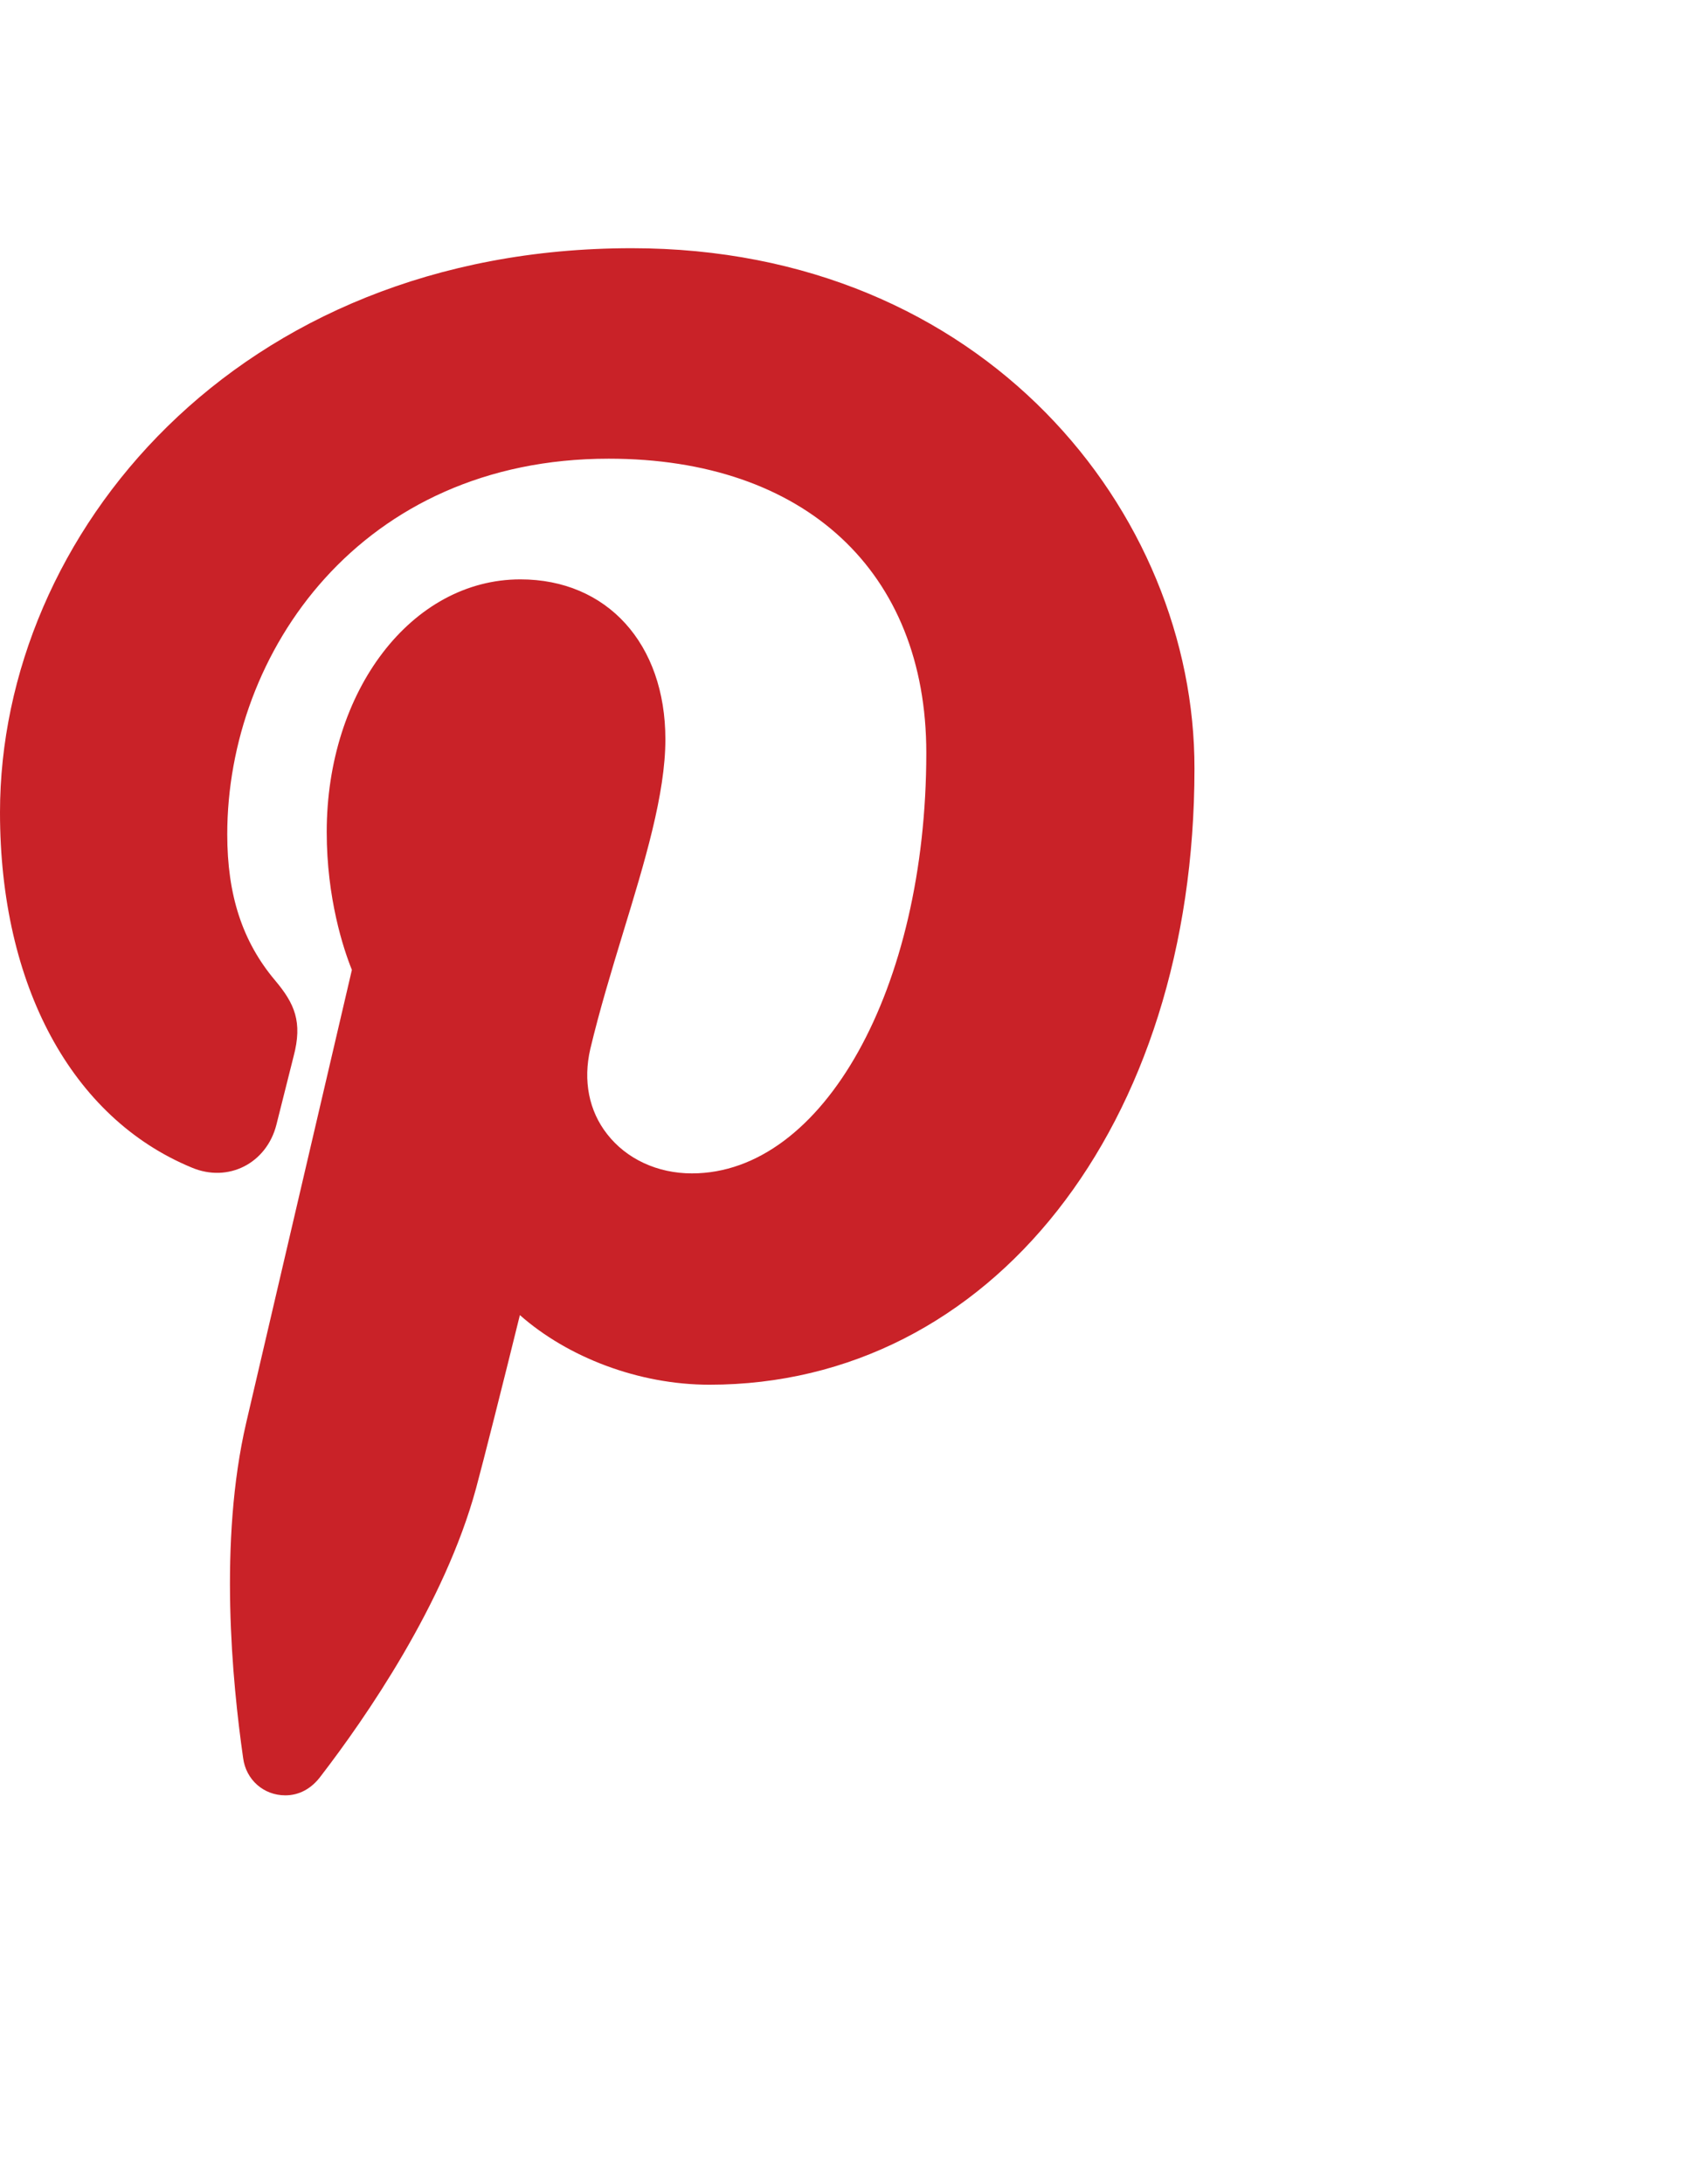 <svg xmlns="http://www.w3.org/2000/svg" width="17" height="22" viewBox="0 0 24 24"><path fill="#C92228" d="M8.988 0C3.362 0 0 4.08 0 8.023c0 2.458 1.02 4.345 2.727 5.05.52.22 1.065-.06 1.205-.608l.245-.974c.13-.49.014-.75-.264-1.08-.465-.552-.68-1.213-.68-2.076 0-2.59 1.9-5.342 5.427-5.342 2.788 0 4.518 1.603 4.518 4.183 0 3.35-1.466 5.98-3.335 5.98-.49 0-.93-.205-1.205-.558-.26-.33-.345-.762-.24-1.212.13-.546.3-1.107.466-1.652.31-1.014.602-1.973.602-2.75 0-1.36-.83-2.275-2.063-2.275-1.545 0-2.755 1.58-2.755 3.593 0 .94.236 1.658.358 1.96L3.503 16.7c-.393 1.69-.2 3.682-.044 4.77.04.307.29.53.6.53.19 0 .37-.088.51-.28.63-.82 1.756-2.442 2.203-4.084.094-.343.41-1.596.624-2.465.68.6 1.69.99 2.697.99 4 0 6.9-3.684 6.9-8.76C17 3.76 14.002 0 8.987 0z"/></svg>

